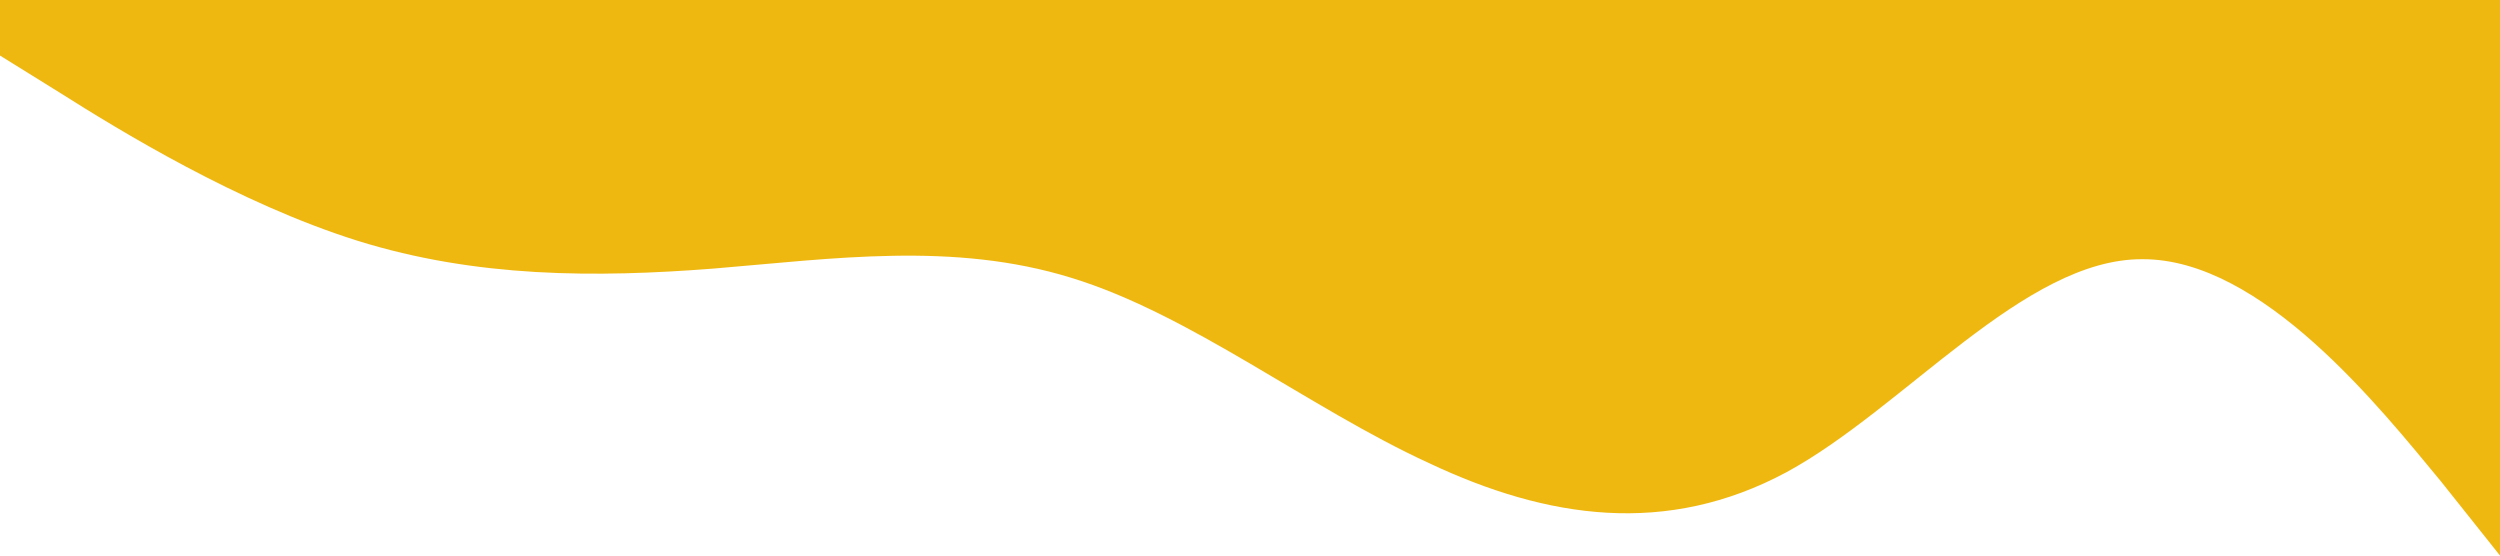 <?xml version="1.0" standalone="no"?><svg xmlns="http://www.w3.org/2000/svg" viewBox="0 0 1440 320"><path fill="#efb810" fill-opacity="1" d="M0,32L34.3,53.3C68.6,75,137,117,206,138.7C274.3,160,343,160,411,154.7C480,149,549,139,617,160C685.7,181,754,235,823,266.7C891.4,299,960,309,1029,272C1097.1,235,1166,149,1234,149.3C1302.9,149,1371,235,1406,277.3L1440,320L1440,0L1405.7,0C1371.4,0,1303,0,1234,0C1165.7,0,1097,0,1029,0C960,0,891,0,823,0C754.3,0,686,0,617,0C548.6,0,480,0,411,0C342.9,0,274,0,206,0C137.1,0,69,0,34,0L0,0Z"></path></svg>